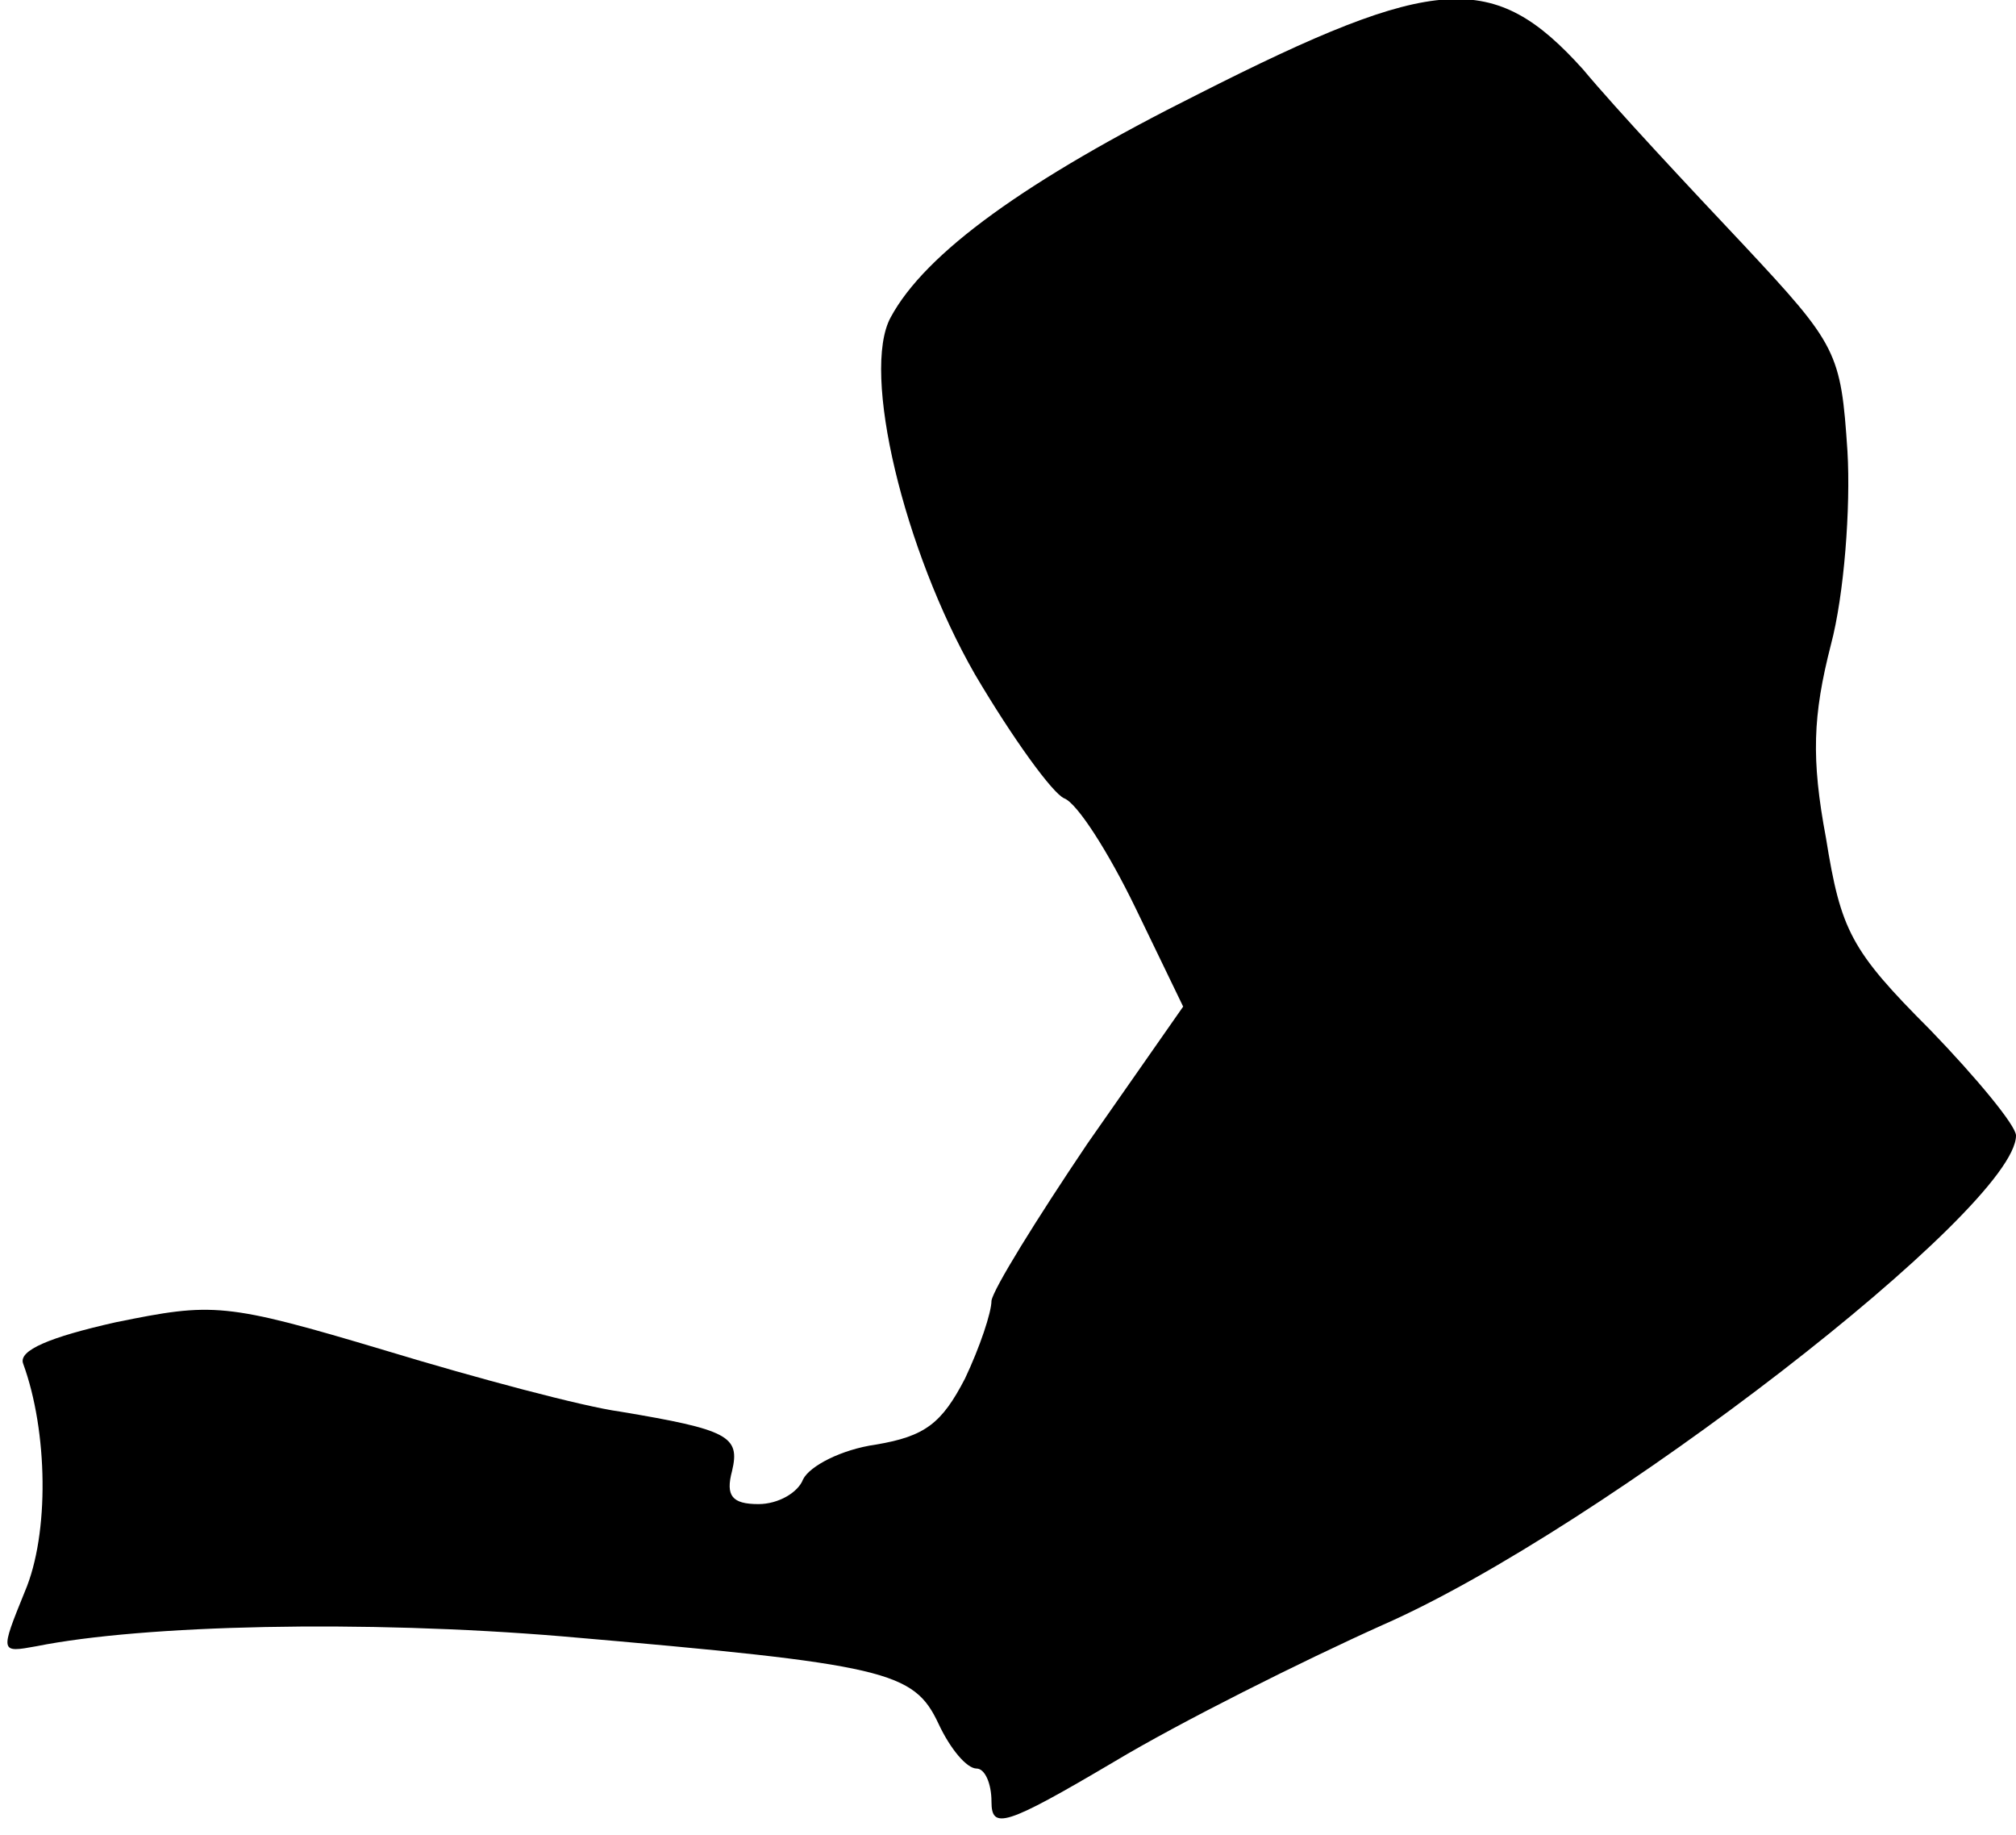 <?xml version="1.0" standalone="no"?>
<!DOCTYPE svg PUBLIC "-//W3C//DTD SVG 20010904//EN"
 "http://www.w3.org/TR/2001/REC-SVG-20010904/DTD/svg10.dtd">
<svg version="1.0" xmlns="http://www.w3.org/2000/svg"
 width="122pt" height="111pt" viewBox="0 0 122 111"
 preserveAspectRatio="xMidYMid meet">
<g transform="translate(0,111) scale(0.1,-0.1)"
fill="#000000" stroke="none">
<path fill="#000000" stroke="none" d="M725 1053 c-104 -52 -165 -96 -186
-135 -18 -33 8 -141 51 -216 23 -39 47 -72 54 -75 8 -3 27 -33 43 -66 l29 -60
-58 -83 c-31 -46 -57 -88 -58 -95 0 -7 -7 -28 -16 -47 -14 -27 -24 -35 -54
-40 -21 -3 -40 -13 -44 -21 -3 -8 -15 -15 -27 -15 -16 0 -20 5 -16 20 5 21 -2
25 -68 36 -22 3 -86 20 -142 37 -97 29 -104 29 -163 17 -40 -9 -59 -17 -56
-25 15 -41 16 -103 1 -138 -15 -37 -15 -37 7 -33 65 13 198 16 318 6 197 -17
213 -21 228 -53 7 -15 17 -27 23 -27 5 0 9 -9 9 -20 0 -17 8 -15 74 24 40 24
114 61 163 83 132 58 383 252 383 296 0 6 -24 35 -52 64 -48 48 -54 60 -63
116 -9 48 -8 74 3 117 8 30 12 83 10 117 -4 60 -6 64 -63 125 -33 35 -77 82
-97 106 -54 60 -89 58 -233 -15z"/>
</g>
</svg>
